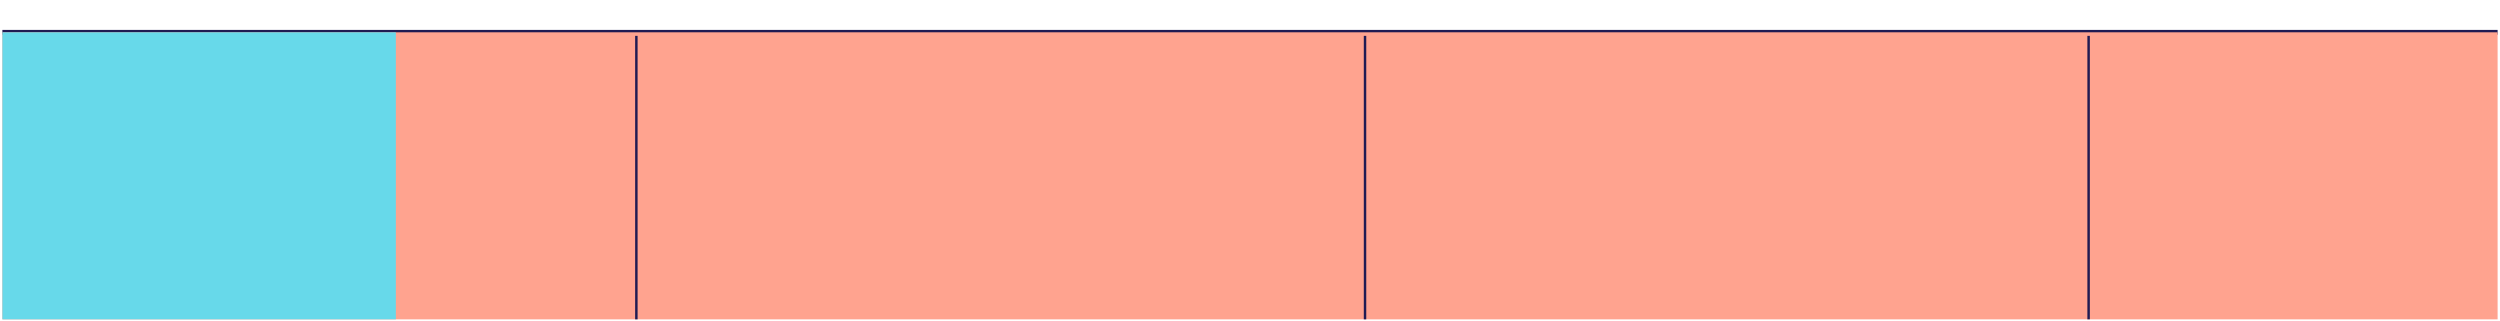 <svg xmlns="http://www.w3.org/2000/svg" viewBox="0 0 1045 134"><defs><style>.a,.c{fill:none;stroke:#201b53;stroke-miterlimit:10;}.a{stroke-width:2px;}.b{fill:#ffa38f;}.c{stroke-width:1.03px;}.d{fill:#67d9ea;}</style></defs><title>Untitled-9</title><line class="a" x1="1" y1="13.5" x2="1044" y2="13.5"/><rect class="b" x="1" y="13.5" width="1043" height="119.99"/><line class="c" x1="266" y1="14.99" x2="266" y2="133.49"/><line class="c" x1="570.58" y1="14.99" x2="570.58" y2="133.49"/><line class="c" x1="873.04" y1="14.99" x2="873.04" y2="133.49"/><rect class="d" x="1" y="13.5" width="164.47" height="119.99"/></svg>